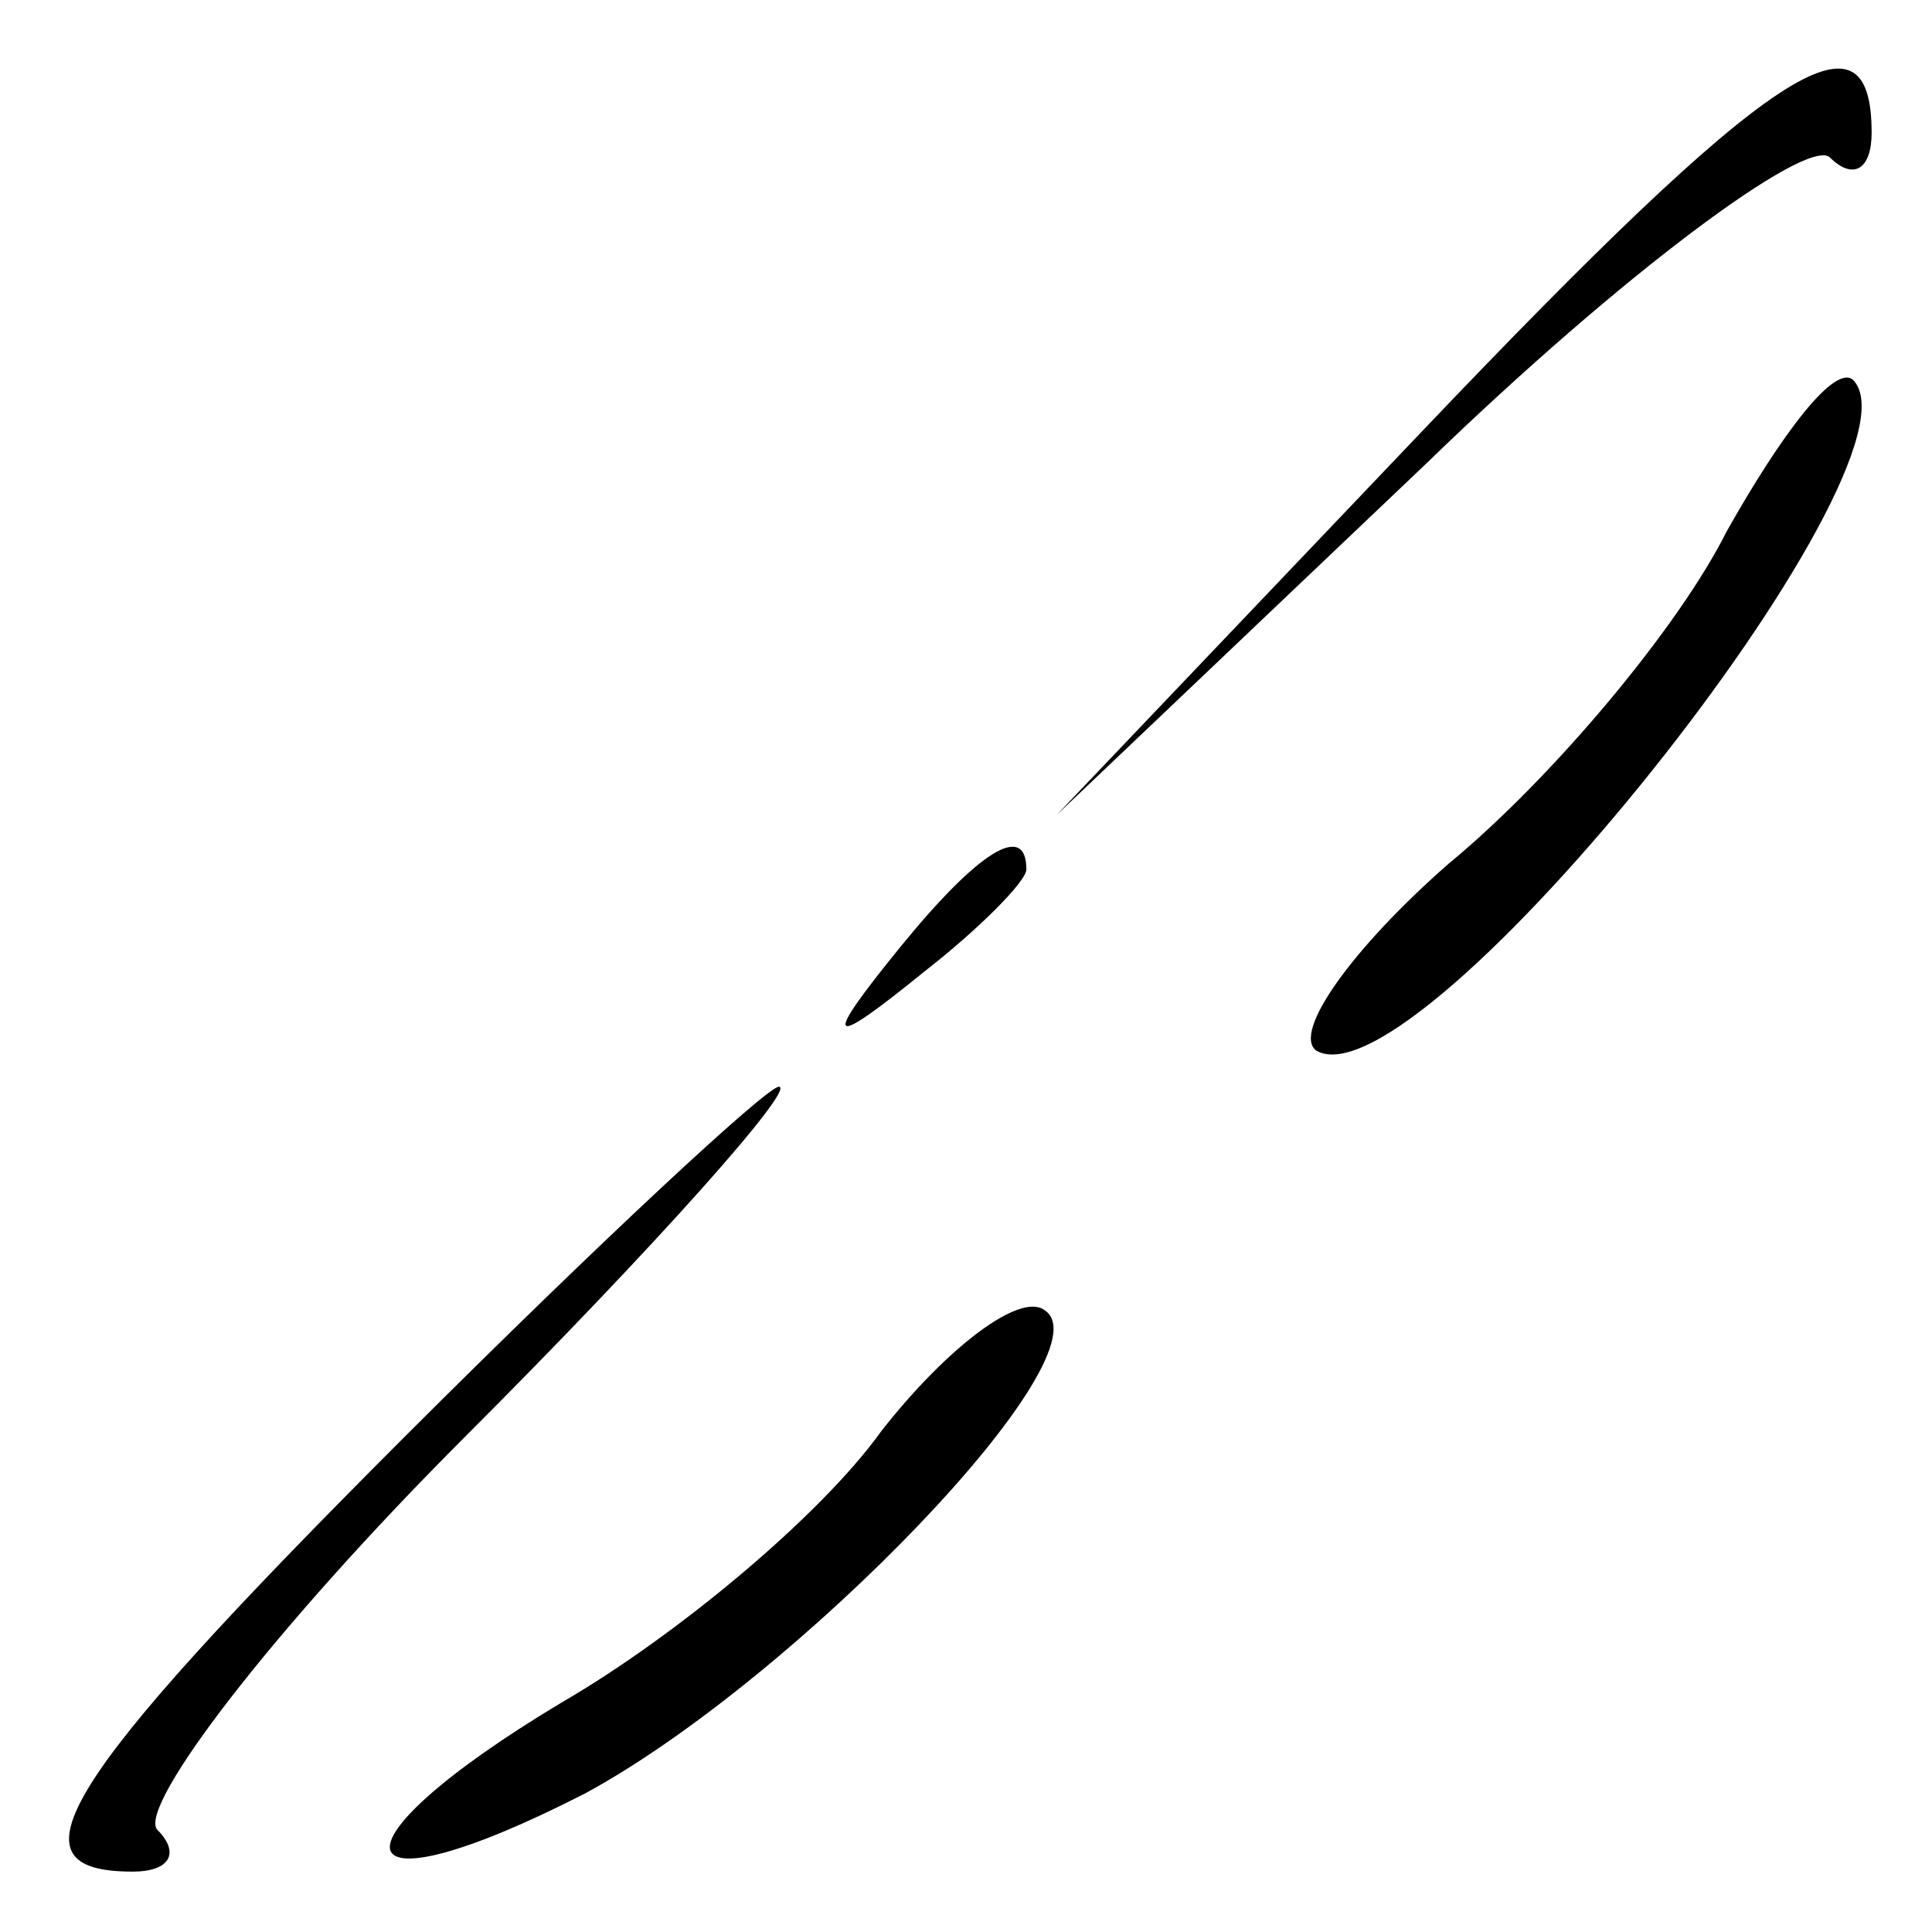 <?xml version="1.0" standalone="no"?>
<!DOCTYPE svg PUBLIC "-//W3C//DTD SVG 20010904//EN"
 "http://www.w3.org/TR/2001/REC-SVG-20010904/DTD/svg10.dtd">
<svg version="1.0" xmlns="http://www.w3.org/2000/svg"
 width="32pt" height="32pt" viewBox="0 0 32 32"
 preserveAspectRatio="xMidYMid meet">
<g transform="translate(0,32) scale(0.1,-0.1)"
fill="#000000" stroke="none">
<path fill="#000000" stroke="none" d="M235 248 l-60 -63 61 58 c33 32 63 54
67 51 4 -4 7 -2 7 4 0 22 -16 12 -75 -50z"/>
<path fill="#000000" stroke="none" d="M286 232 c-8 -16 -29 -41 -46 -55 -16
-14 -26 -28 -22 -31 17 -10 102 97 89 111 -3 3 -12 -9 -21 -25z"/>
<path fill="#000000" stroke="none" d="M149 163 c-13 -16 -12 -17 4 -4 9 7 17
15 17 17 0 8 -8 3 -21 -13z"/>
<path fill="#000000" stroke="none" d="M67 82 c-58 -58 -66 -72 -45 -72 6 0 8
3 4 7 -3 4 19 33 51 65 32 32 55 58 52 58 -2 0 -30 -26 -62 -58z"/>
<path fill="#000000" stroke="none" d="M146 83 c-10 -14 -34 -34 -53 -45 -40
-24 -37 -36 4 -15 35 19 87 73 76 80 -4 3 -16 -6 -27 -20z"/>
</g>
</svg>
